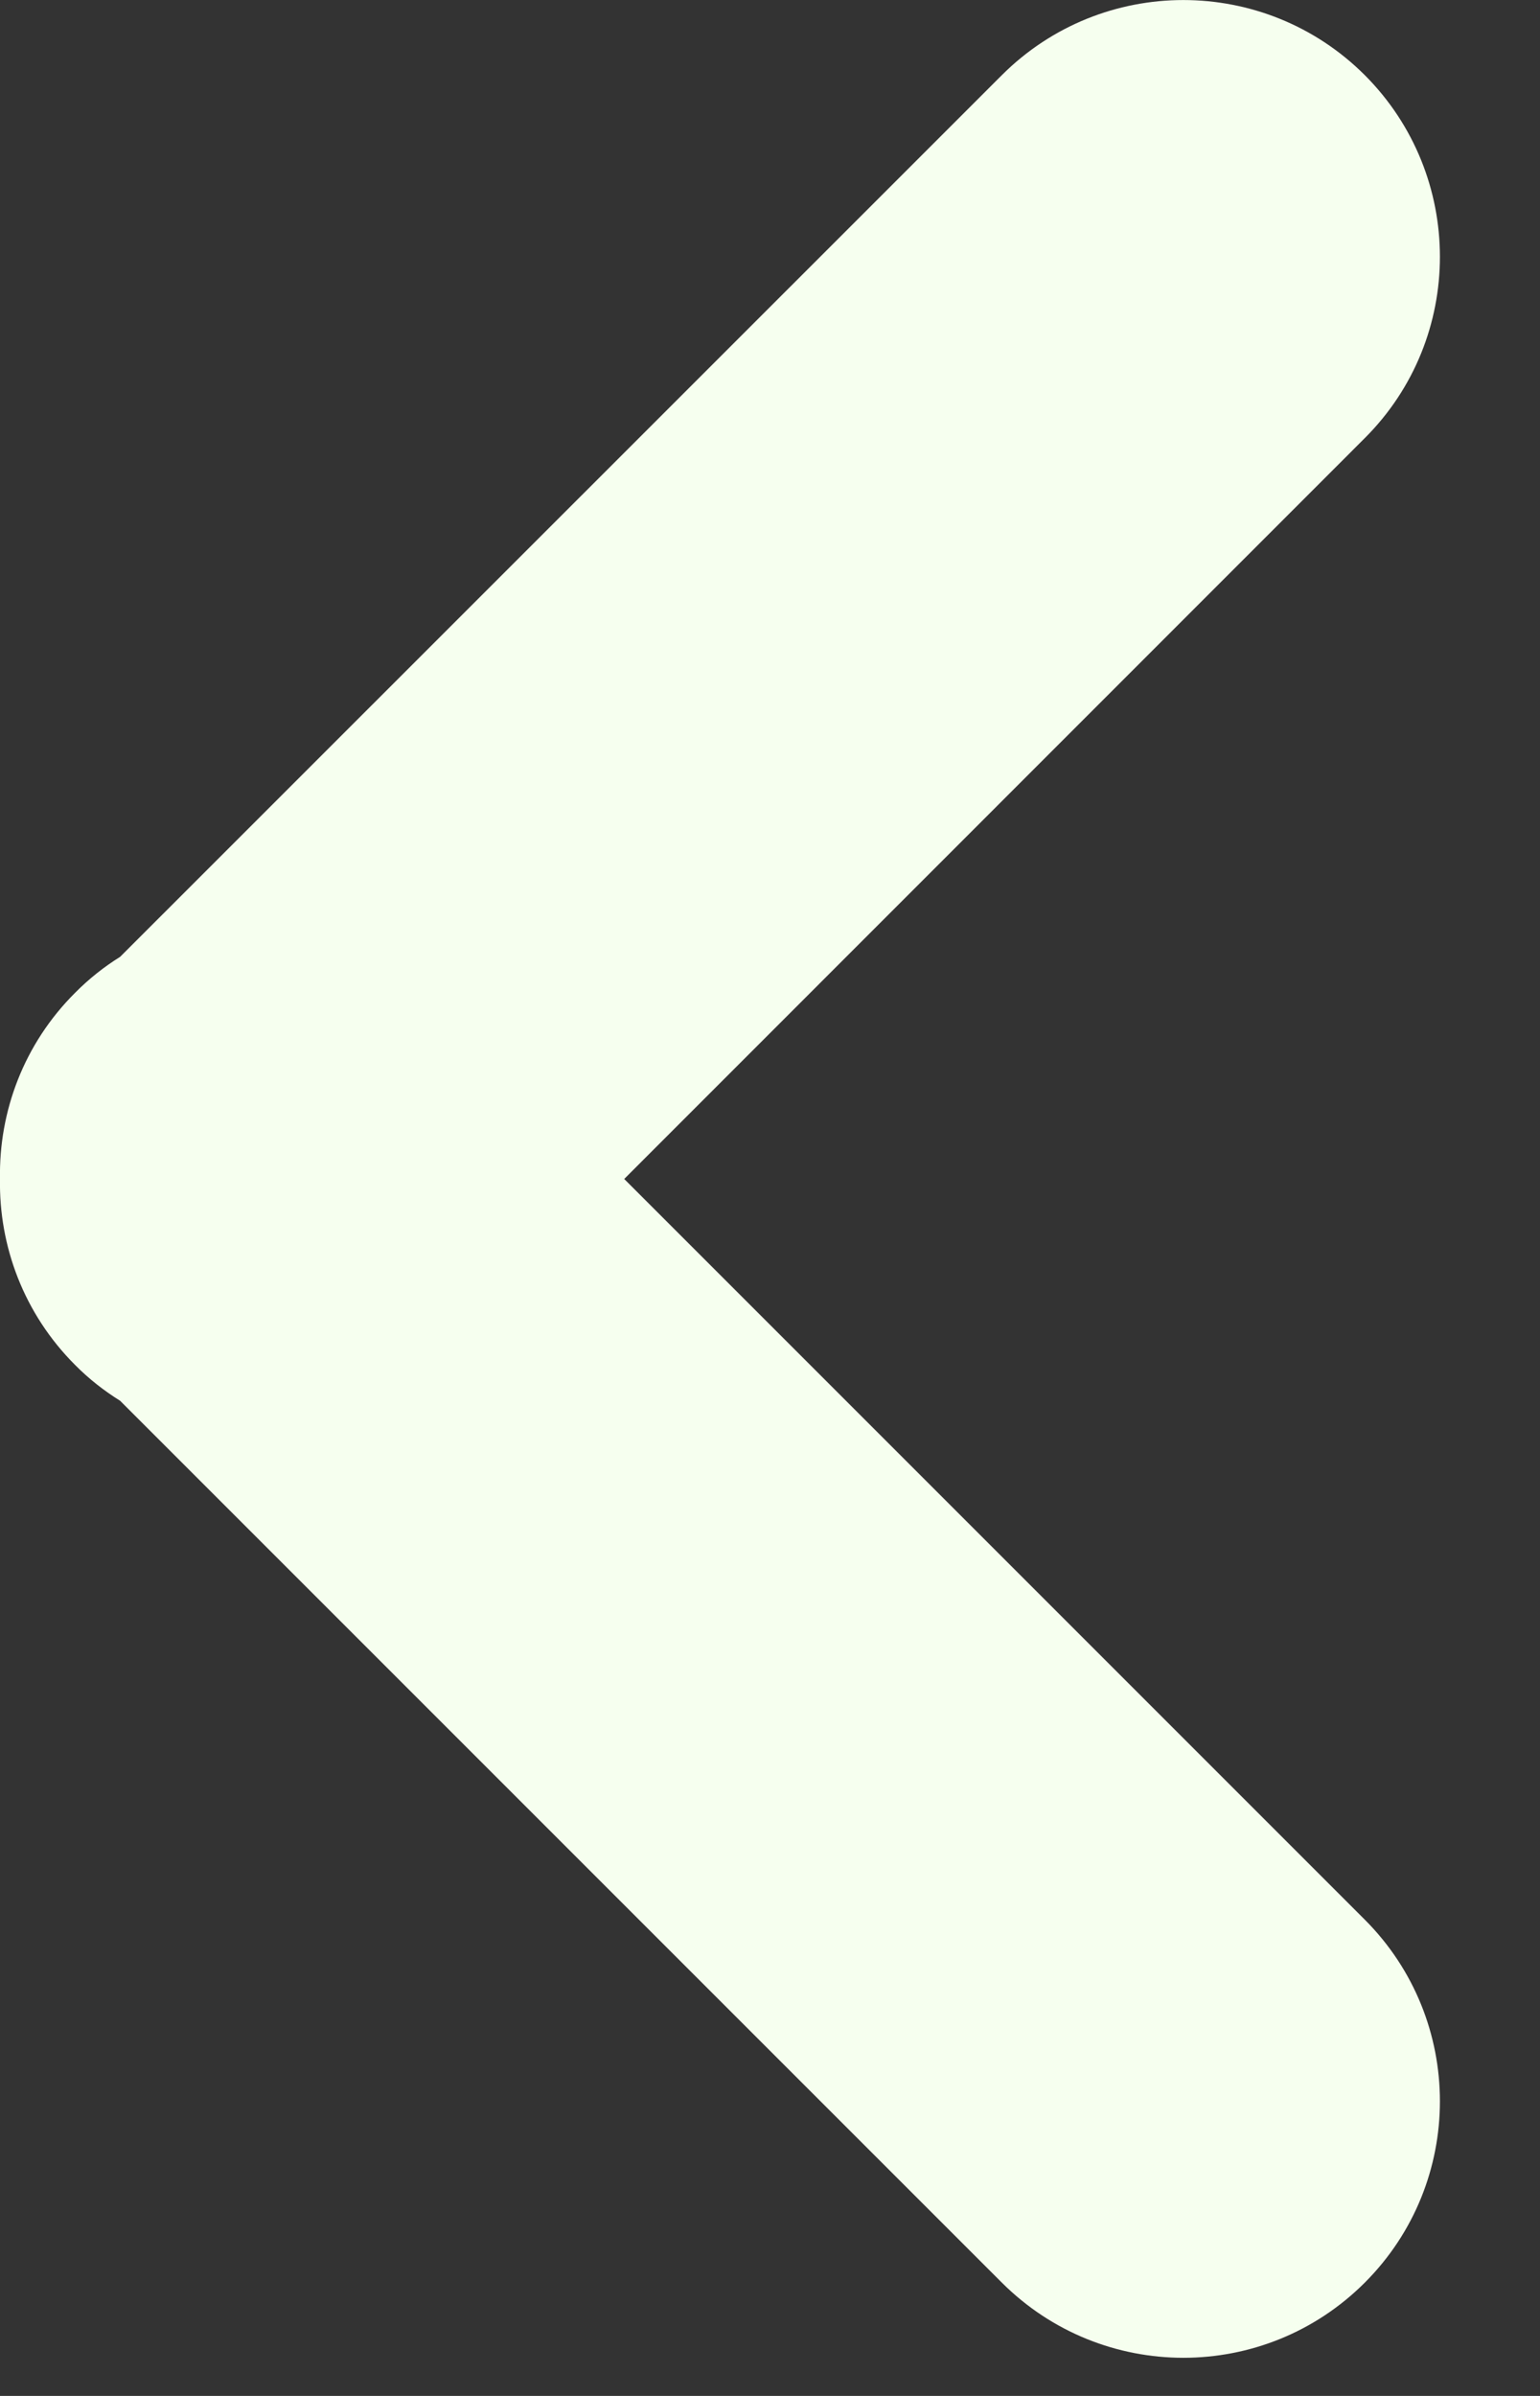 <svg width="9" height="14" viewBox="0 0 9 14" fill="none" xmlns="http://www.w3.org/2000/svg">
<rect x="0" y="0" width="9" height="14" fill="#333333" stroke="none"/>
<path d="M5.855 0.439C6.441 -0.146 7.39 -0.146 7.976 0.439C8.561 1.025 8.562 1.975 7.976 2.56L3.648 6.889L7.976 11.217C8.561 11.803 8.562 12.752 7.976 13.338C7.39 13.924 6.441 13.923 5.855 13.338L0.702 8.185C0.609 8.127 0.52 8.058 0.439 7.976C0.139 7.676 -0.007 7.281 0 6.888C-0.007 6.495 0.139 6.1 0.439 5.801C0.52 5.719 0.609 5.649 0.702 5.591L5.855 0.439Z" fill="#F6FFEF"/>
</svg>
